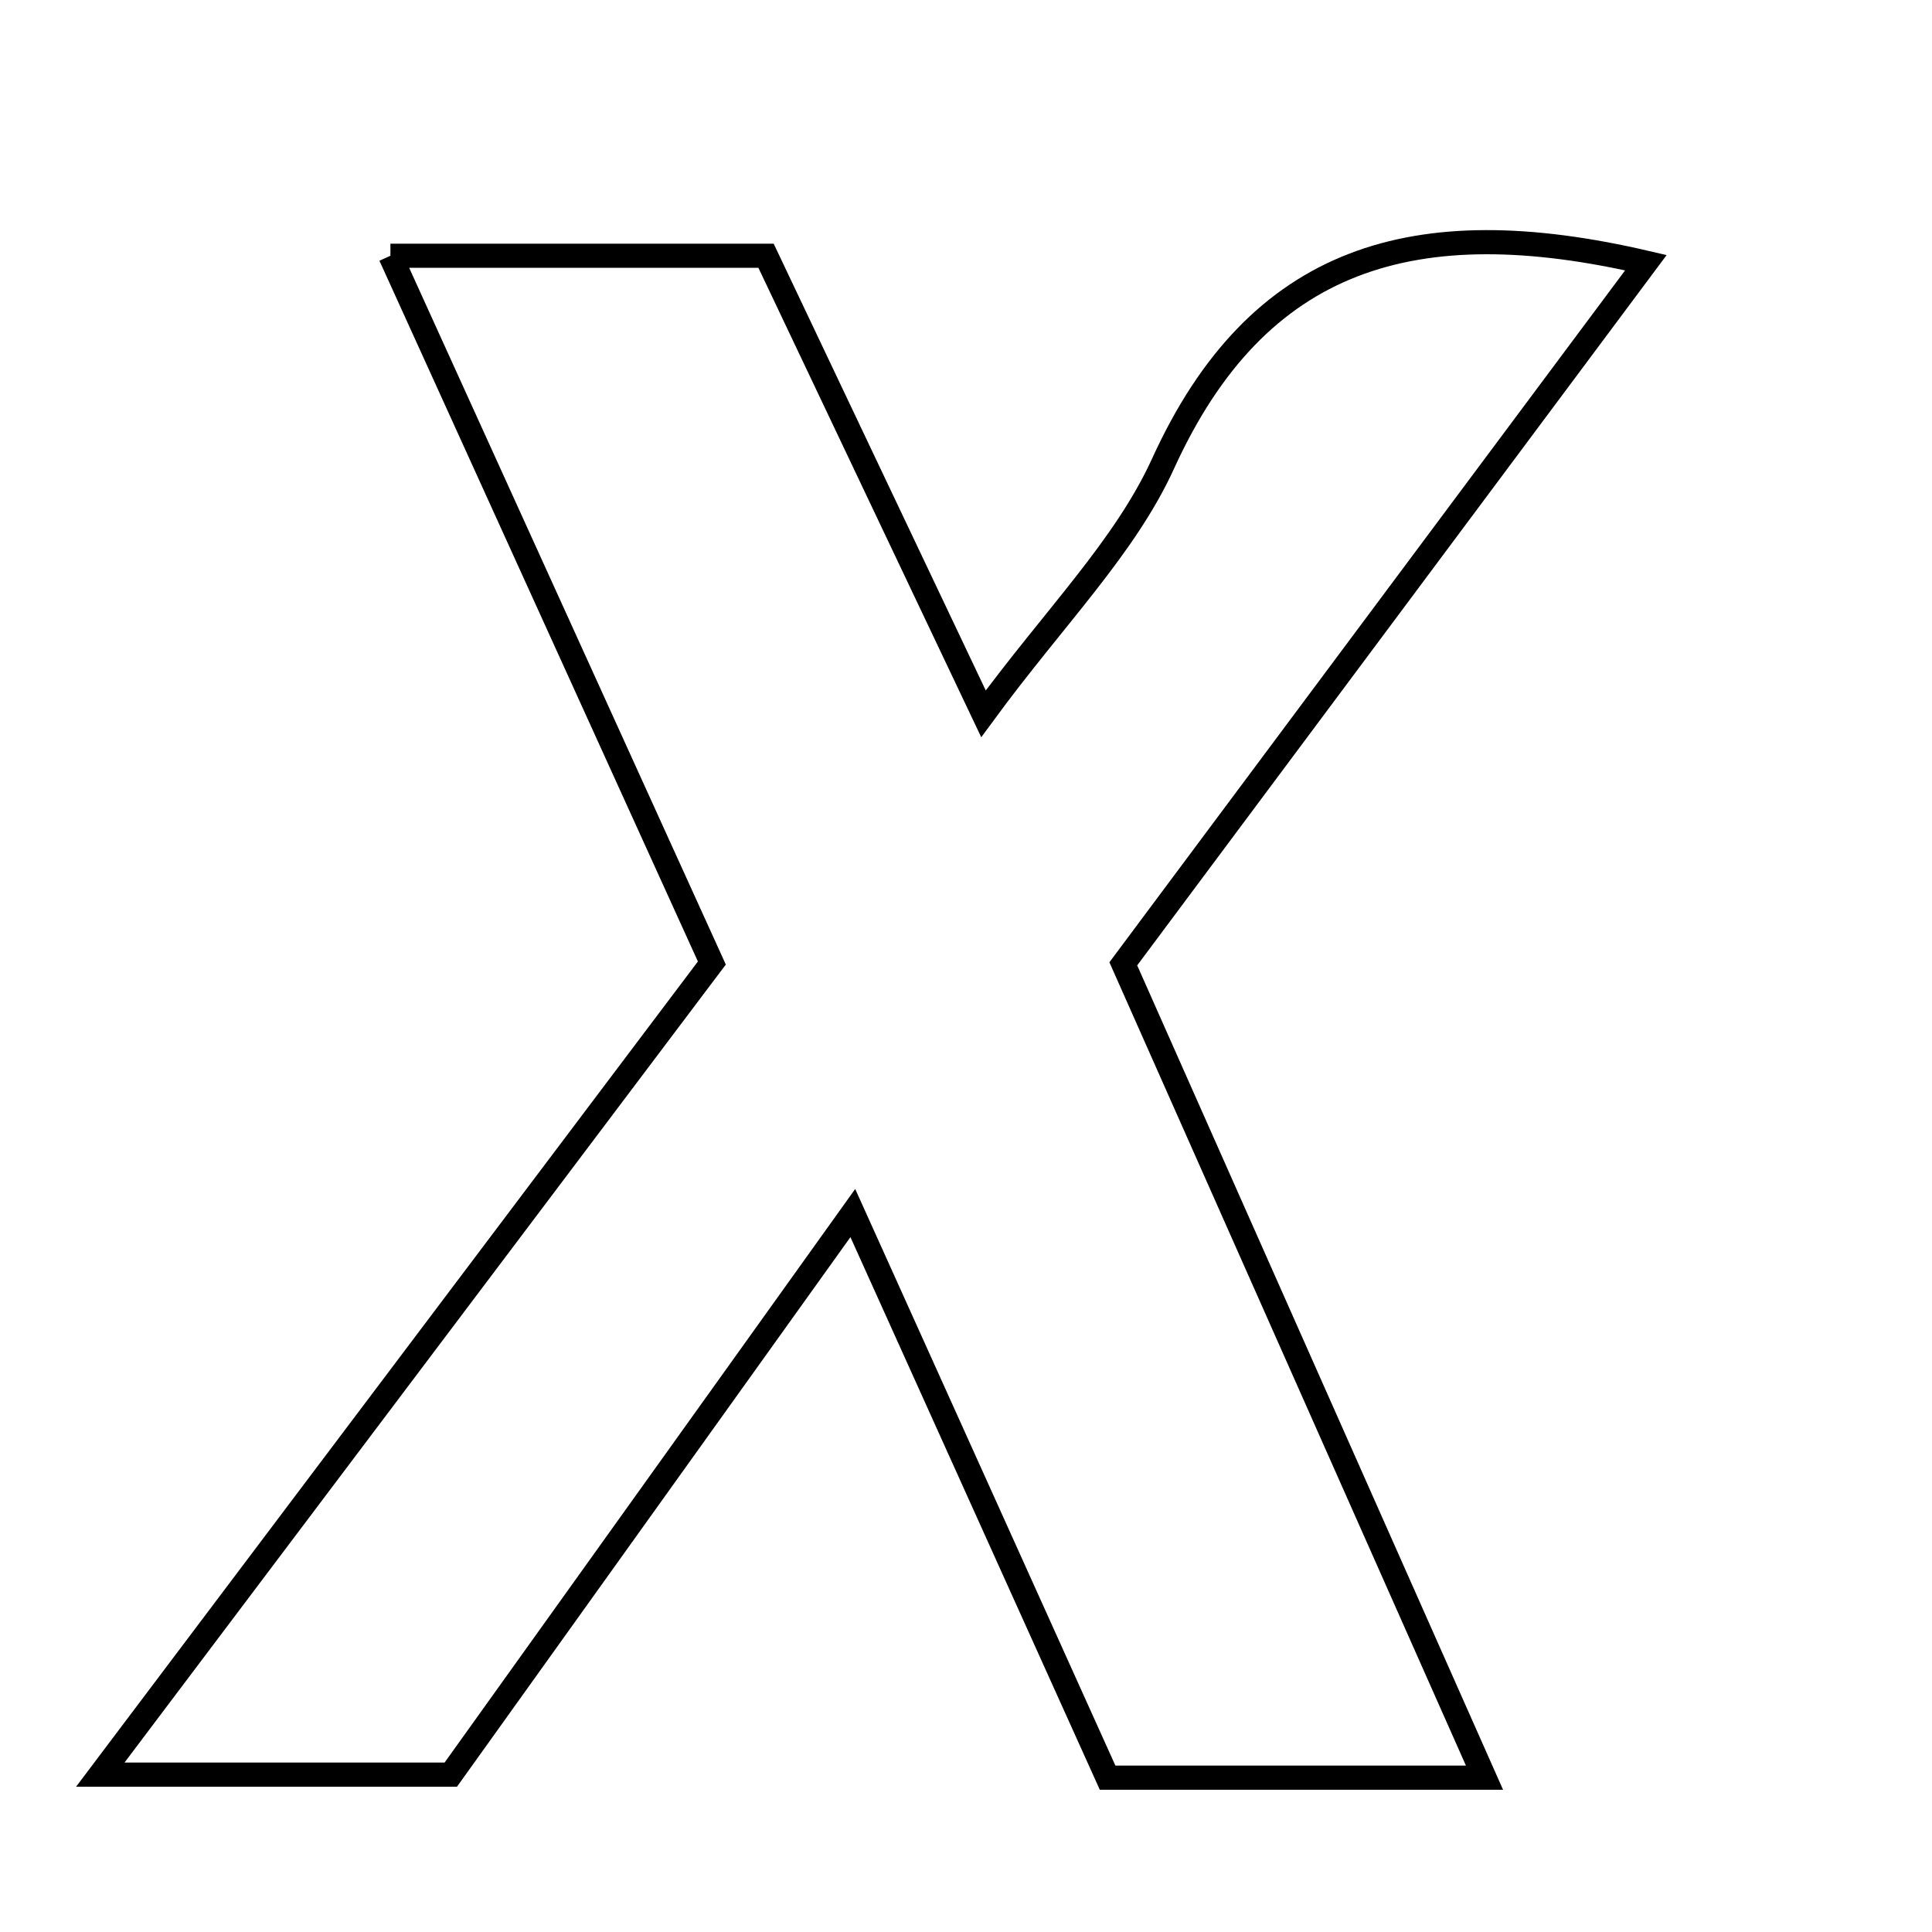 <svg xmlns="http://www.w3.org/2000/svg" viewBox="0.0 0.0 24.0 24.0" height="200px" width="200px"><path fill="none" stroke="black" stroke-width=".3" stroke-opacity="1.0"  filling="0" d="M4.85 3.177 C6.541 3.177 7.947 3.177 9.516 3.177 C10.316 4.864 11.136 6.59 12.217 8.867 C13.099 7.664 13.973 6.801 14.449 5.757 C15.622 3.183 17.568 2.594 20.446 3.263 C18.267 6.186 16.159 9.015 13.954 11.973 C15.415 15.264 16.884 18.574 18.441 22.083 C16.692 22.083 15.272 22.083 13.759 22.083 C12.756 19.86 11.778 17.692 10.594 15.069 C8.791 17.589 7.192 19.821 5.6 22.045 C4.229 22.045 2.933 22.045 1.246 22.045 C3.879 18.55 6.3 15.337 8.843 11.963 C7.556 9.13 6.251 6.259 4.85 3.177"></path></svg>